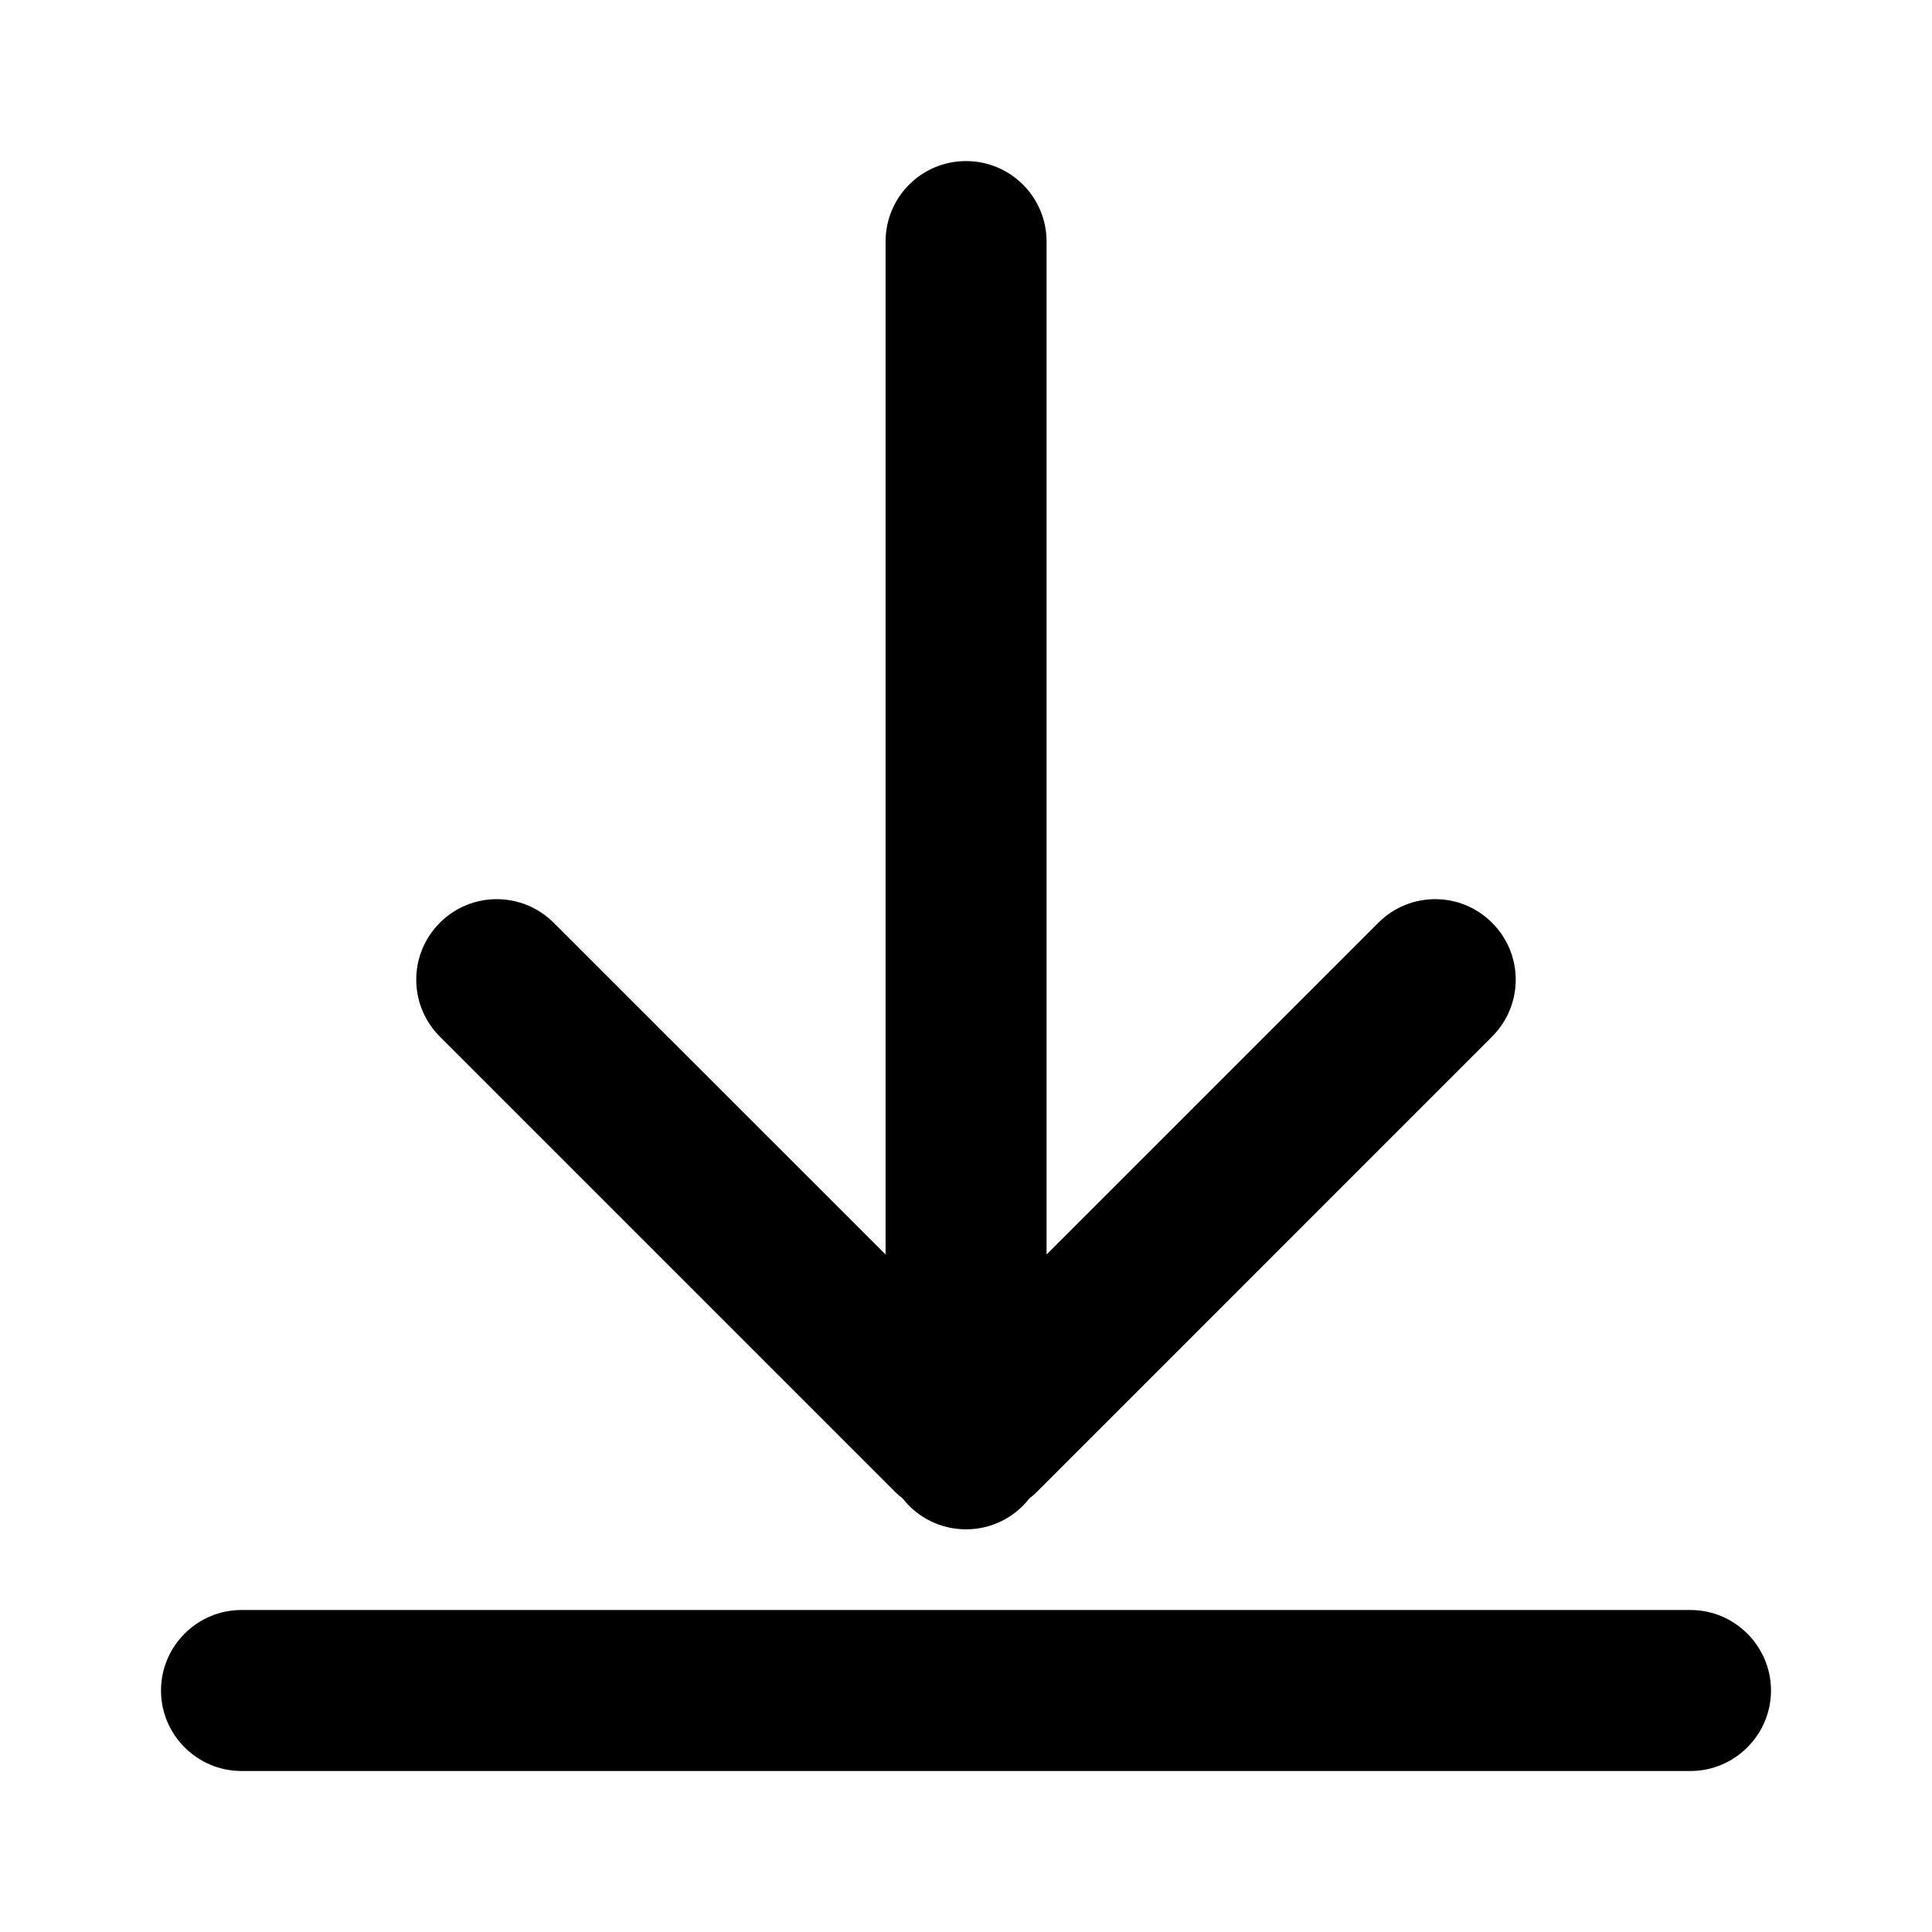 <svg width="24" height="24" viewBox="0 0 24 24" fill="none" xmlns="http://www.w3.org/2000/svg">
<path fill-rule="evenodd" clip-rule="evenodd" d="M13.001 15.584L13.001 3.001C13.001 2.448 12.553 2.001 12.001 2.001C11.447 2.001 11.001 2.448 11.001 3.001L11.001 15.584L6.878 11.463C6.487 11.072 5.854 11.072 5.464 11.463C5.073 11.854 5.073 12.486 5.464 12.877L11.121 18.534C11.15 18.563 11.181 18.59 11.213 18.614C11.396 18.849 11.681 18.998 12.001 18.998C12.319 18.998 12.604 18.849 12.787 18.614C12.819 18.59 12.851 18.563 12.879 18.534L18.535 12.877C18.927 12.486 18.927 11.854 18.535 11.463C18.145 11.072 17.512 11.072 17.122 11.463L13.001 15.584Z" fill="black"/>
<path fill-rule="evenodd" clip-rule="evenodd" d="M3 20L21 20C21.55 20 22 20.45 22 21C22 21.55 21.55 22 21 22L3 22C2.449 22 2 21.55 2 21C2 20.45 2.449 20 3 20Z" fill="black"/>
</svg>
